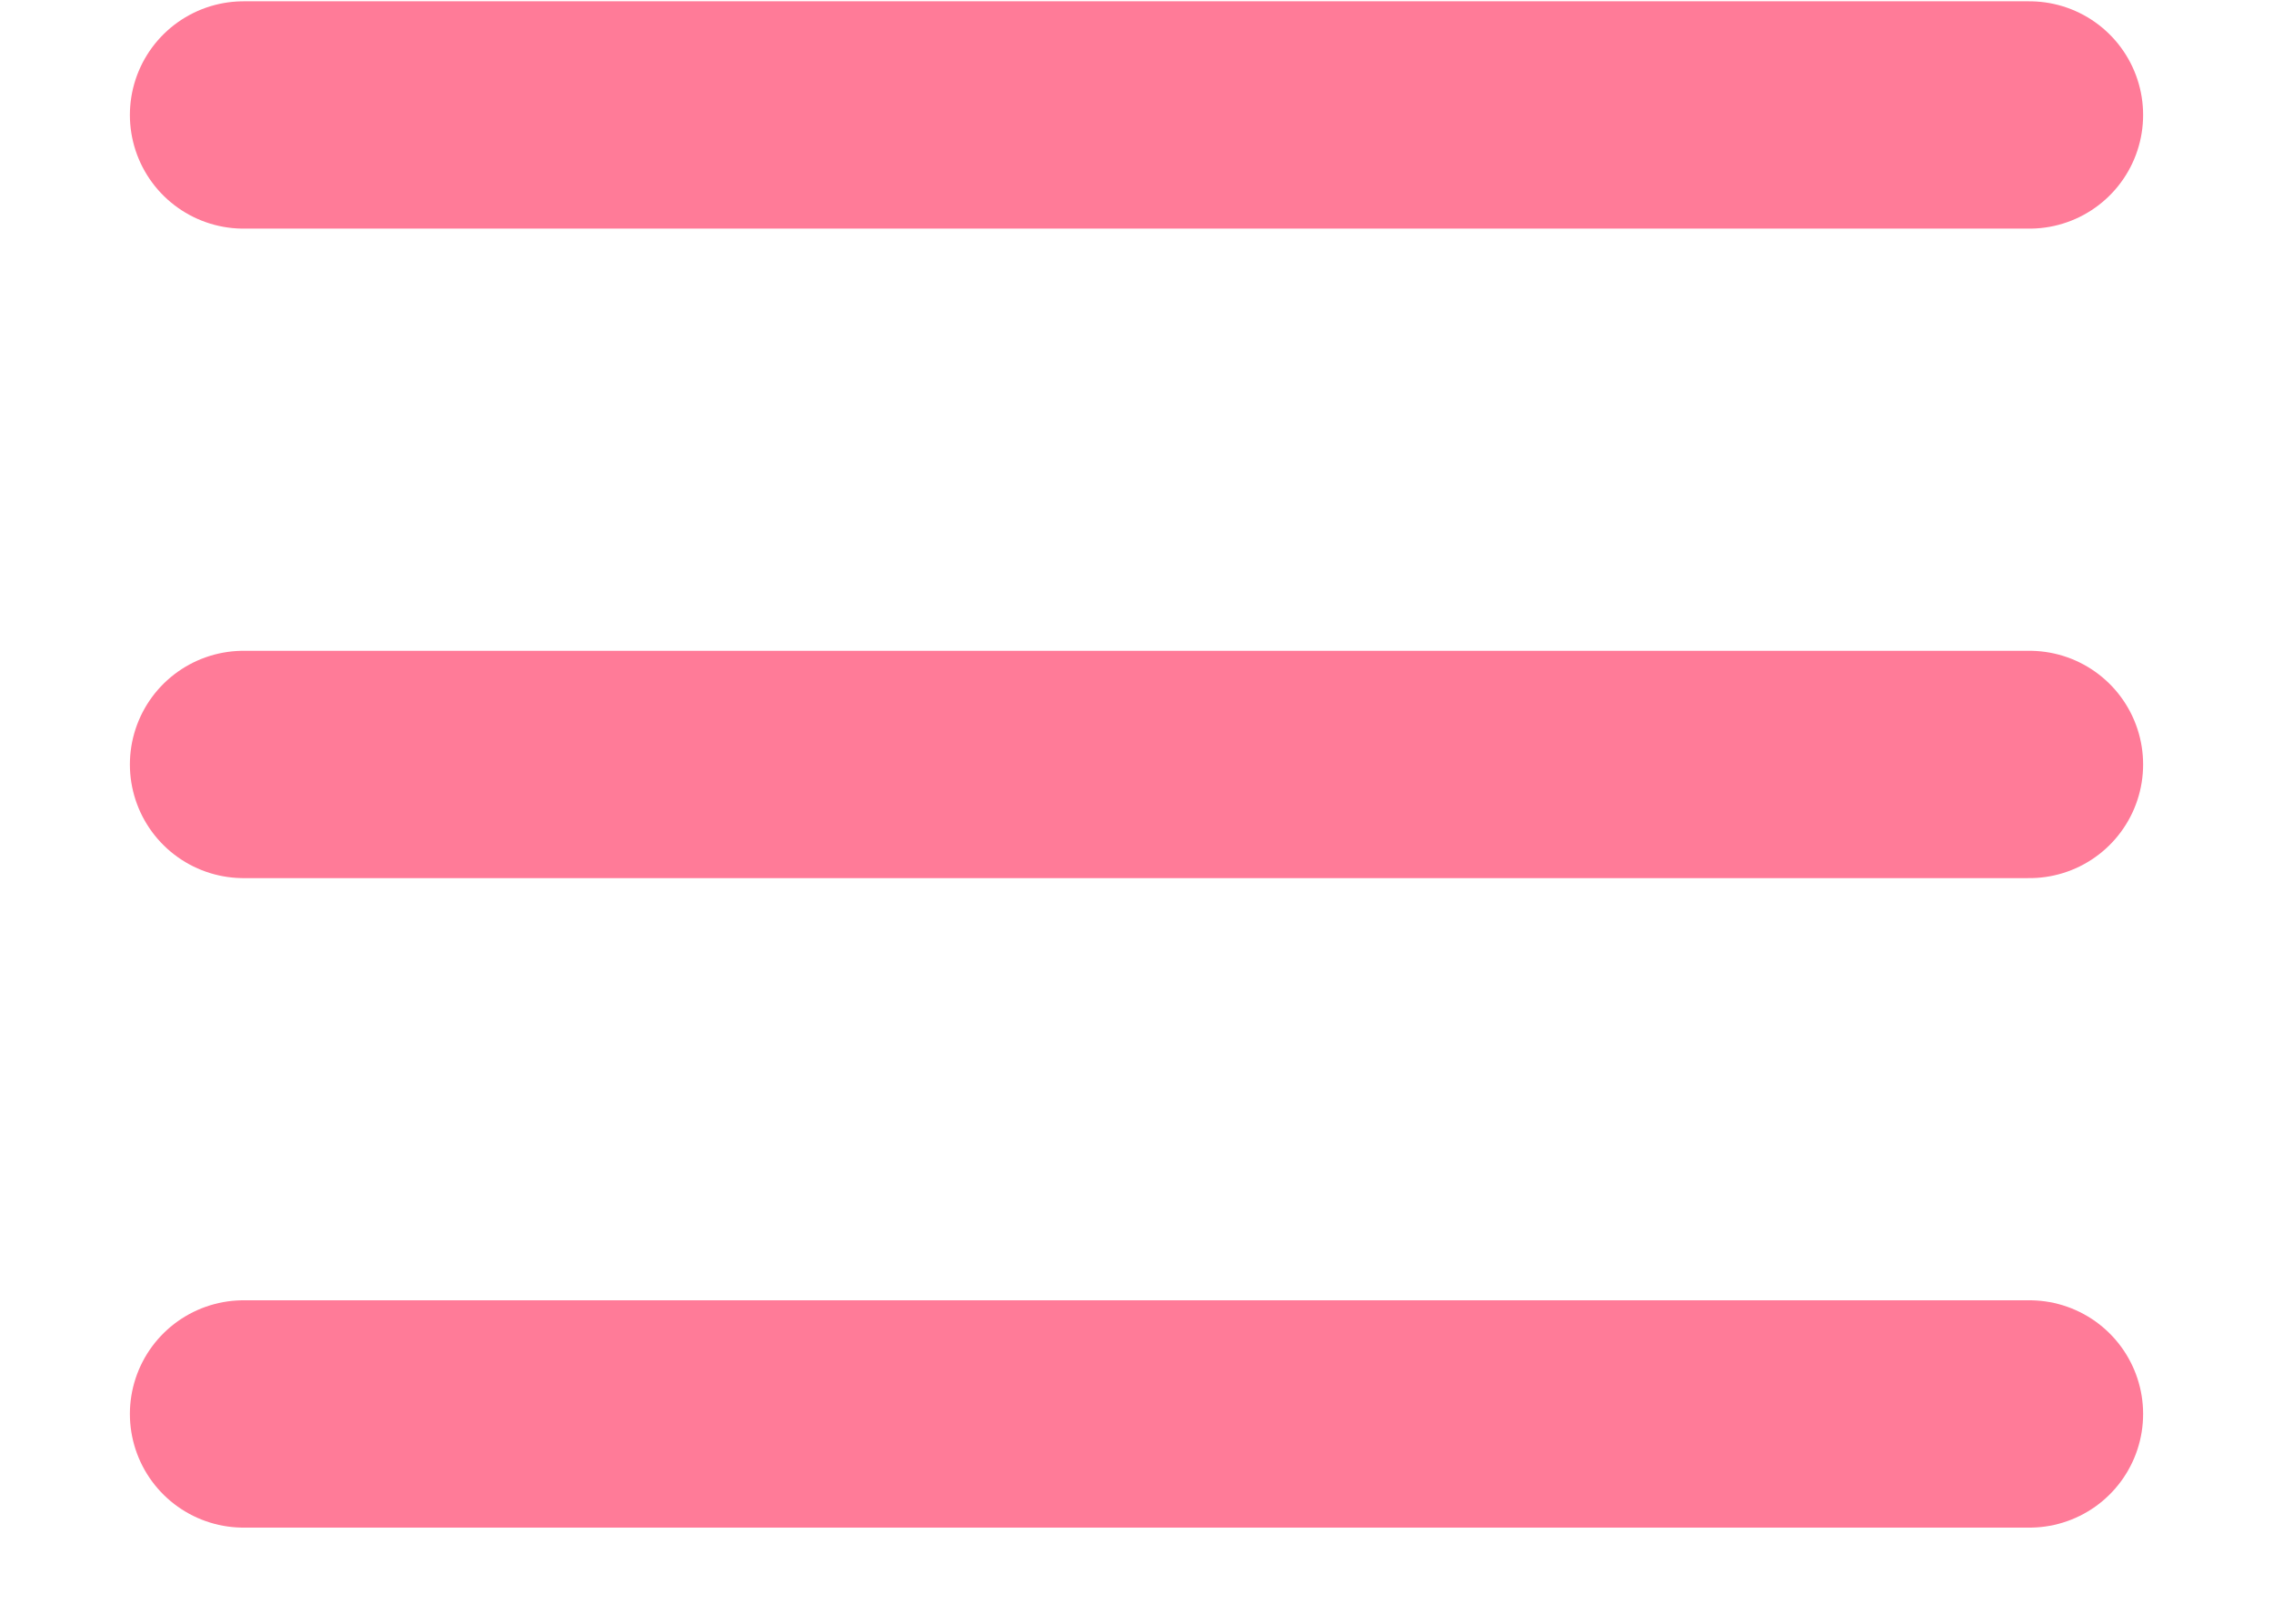 <svg width="14" height="10" viewBox="0 0 14 10" fill="none" xmlns="http://www.w3.org/2000/svg">
<path d="M1.5 8.708H12.5M1.5 4.708H12.5M1.5 0.708H12.5" stroke="#FF7B98" stroke-width="1.4" stroke-linecap="round" stroke-linejoin="round"/>
</svg>
